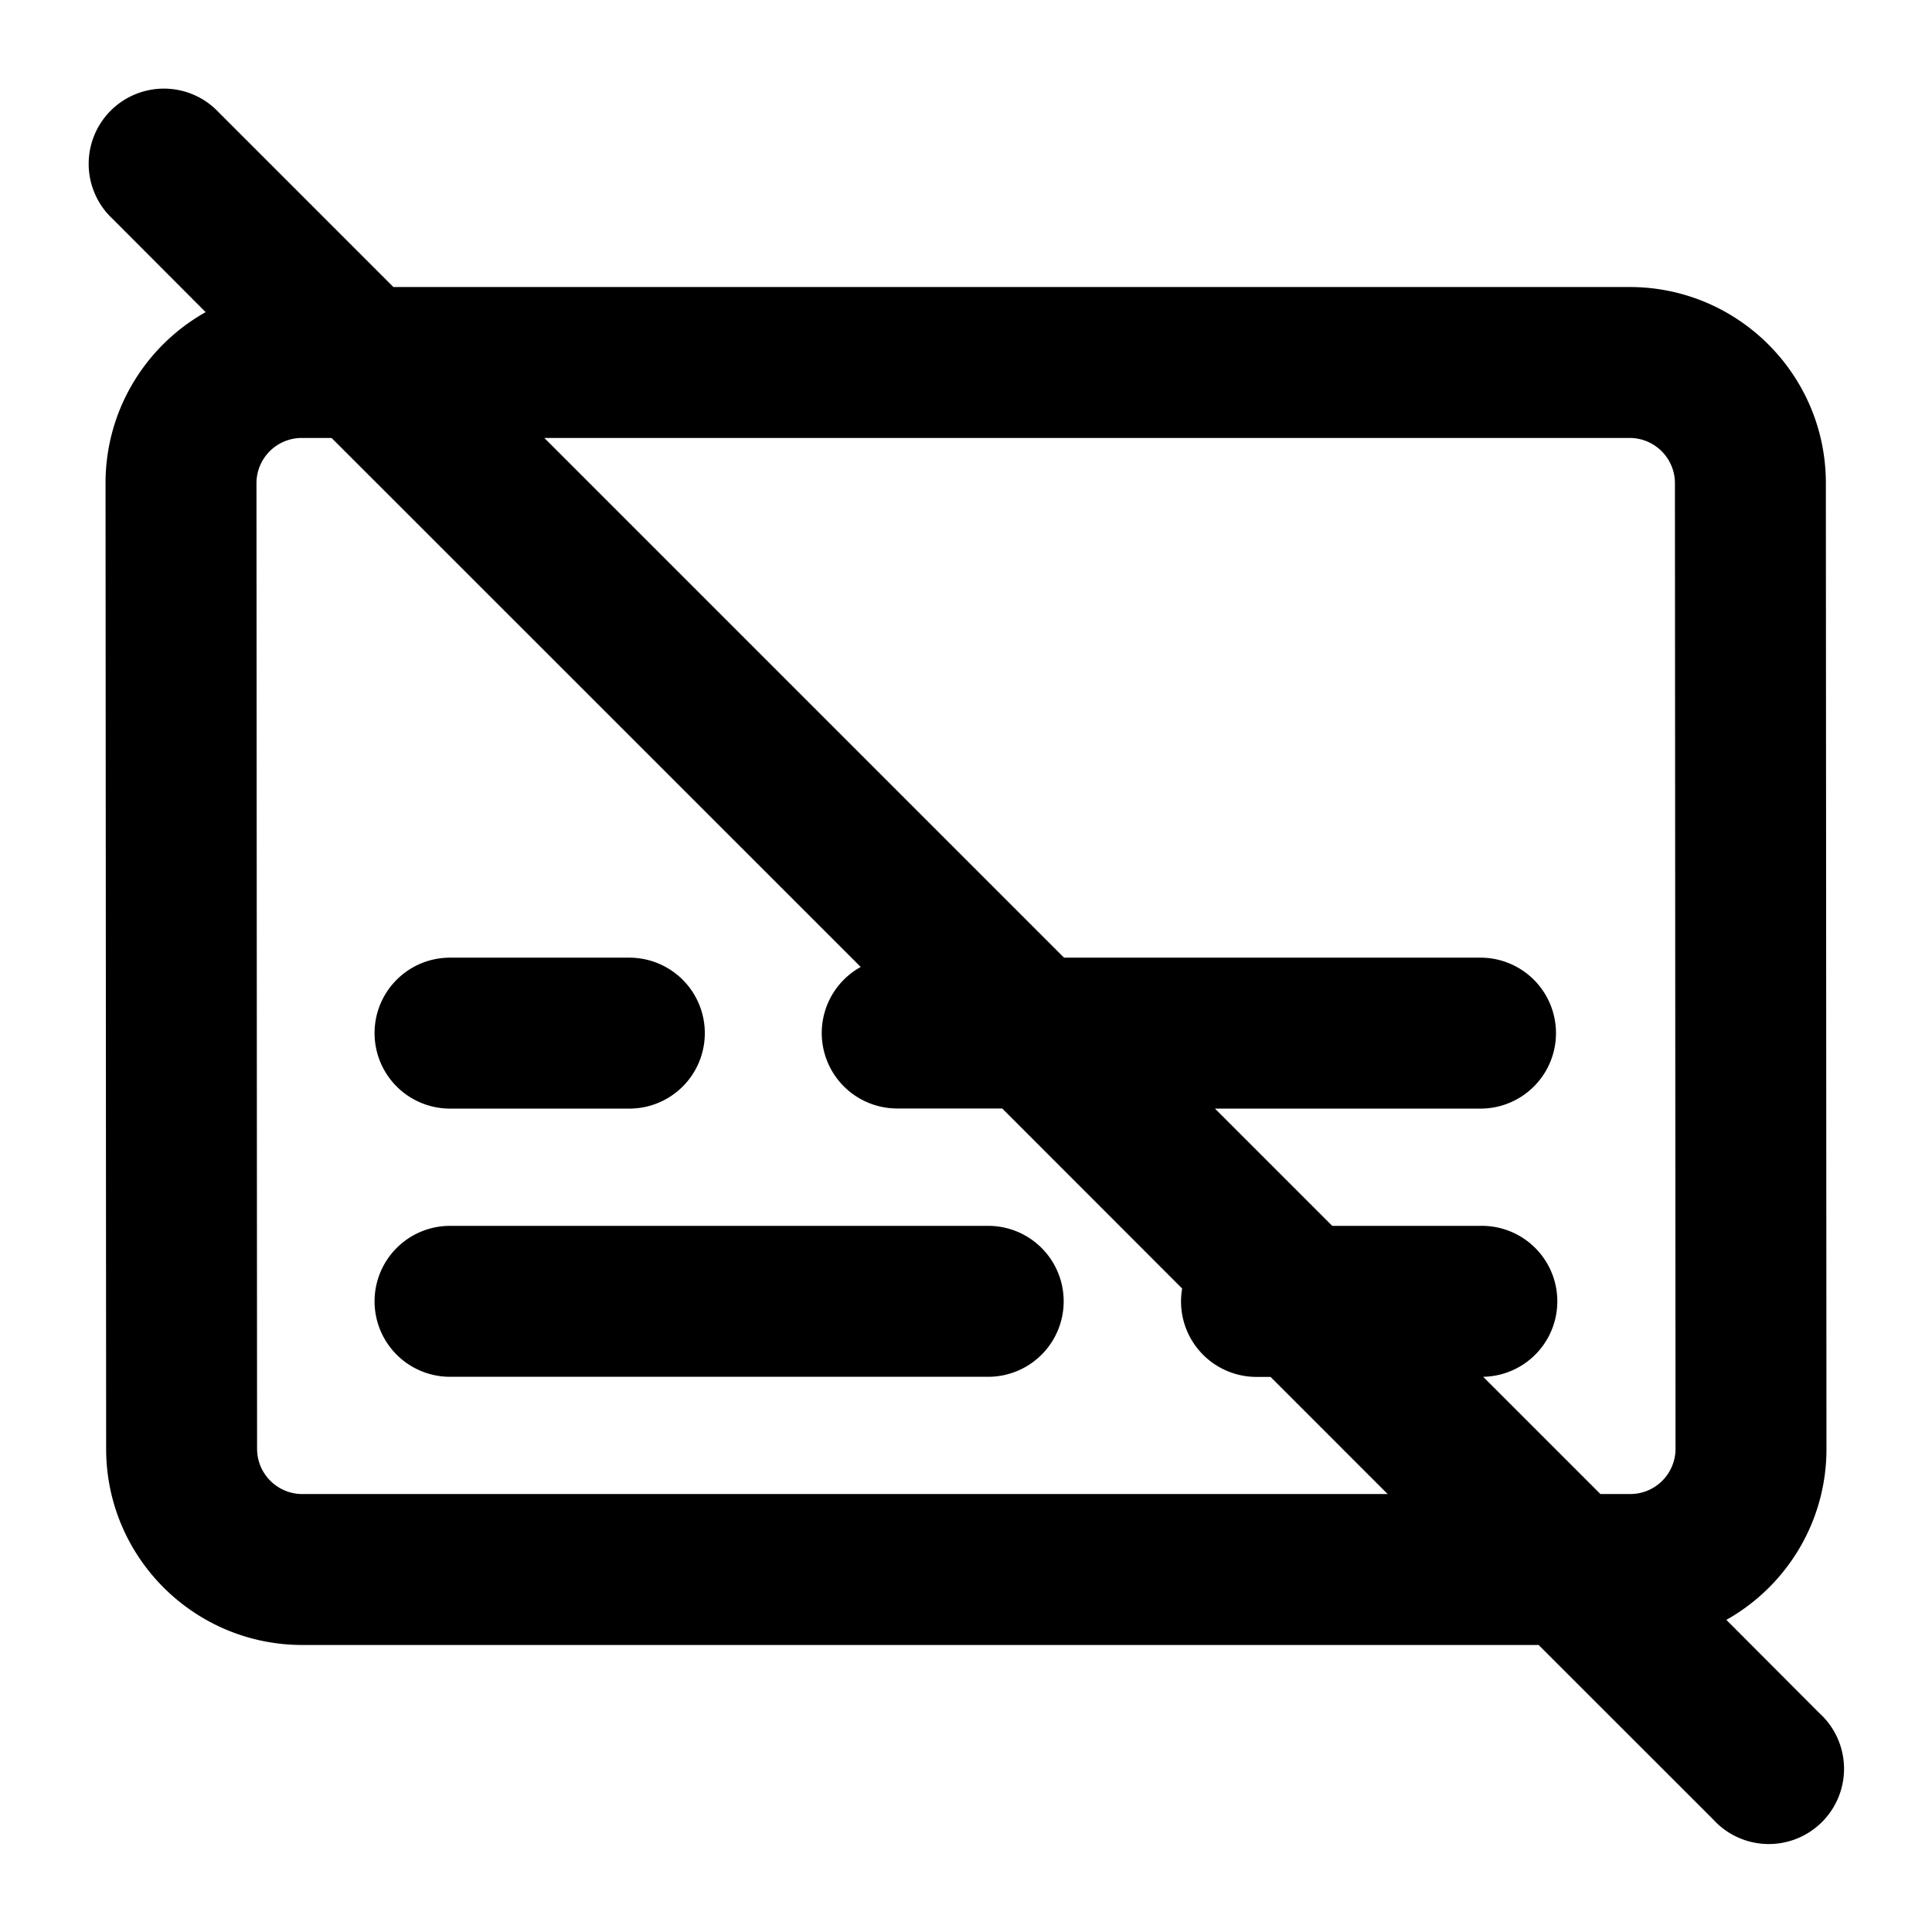 <svg xmlns="http://www.w3.org/2000/svg" width="16" height="16" fill="currentColor" viewBox="0 0 16 16">
  <path fill="#000" fill-rule="evenodd" d="M1.813.932a.623.623 0 1 0-.88.881l.77.772c-.495.278-.83.81-.829 1.418l.005 7.996c0 .897.728 1.624 1.625 1.624h10.238l1.445 1.444a.623.623 0 1 0 .88-.88l-.77-.772c.495-.278.83-.809.829-1.418l-.005-7.996c0-.897-.728-1.624-1.625-1.624H3.258L1.813.932Zm.933 2.695h-.247a.375.375 0 0 0-.375.375l.005 7.996c0 .207.168.375.375.375h8.988l-.97-.97h-.116a.625.625 0 0 1-.616-.732L8.3 9.18h-.87a.625.625 0 0 1-.302-1.172L2.746 3.627Zm6.066 4.304L4.508 3.627h8.988c.207 0 .375.168.375.375l.005 7.996a.375.375 0 0 1-.375.375h-.247l-.971-.971a.625.625 0 0 0-.022-1.25h-1.228l-.971-.971h2.199a.625.625 0 1 0 0-1.25H8.81Zm-5.71.625c0-.346.28-.625.625-.625h1.485a.625.625 0 1 1 0 1.25H3.727a.625.625 0 0 1-.625-.625Zm5.082 2.846a.625.625 0 1 0 0-1.25H3.727a.625.625 0 0 0 0 1.25h4.457Z" clip-rule="evenodd"/>
</svg>
